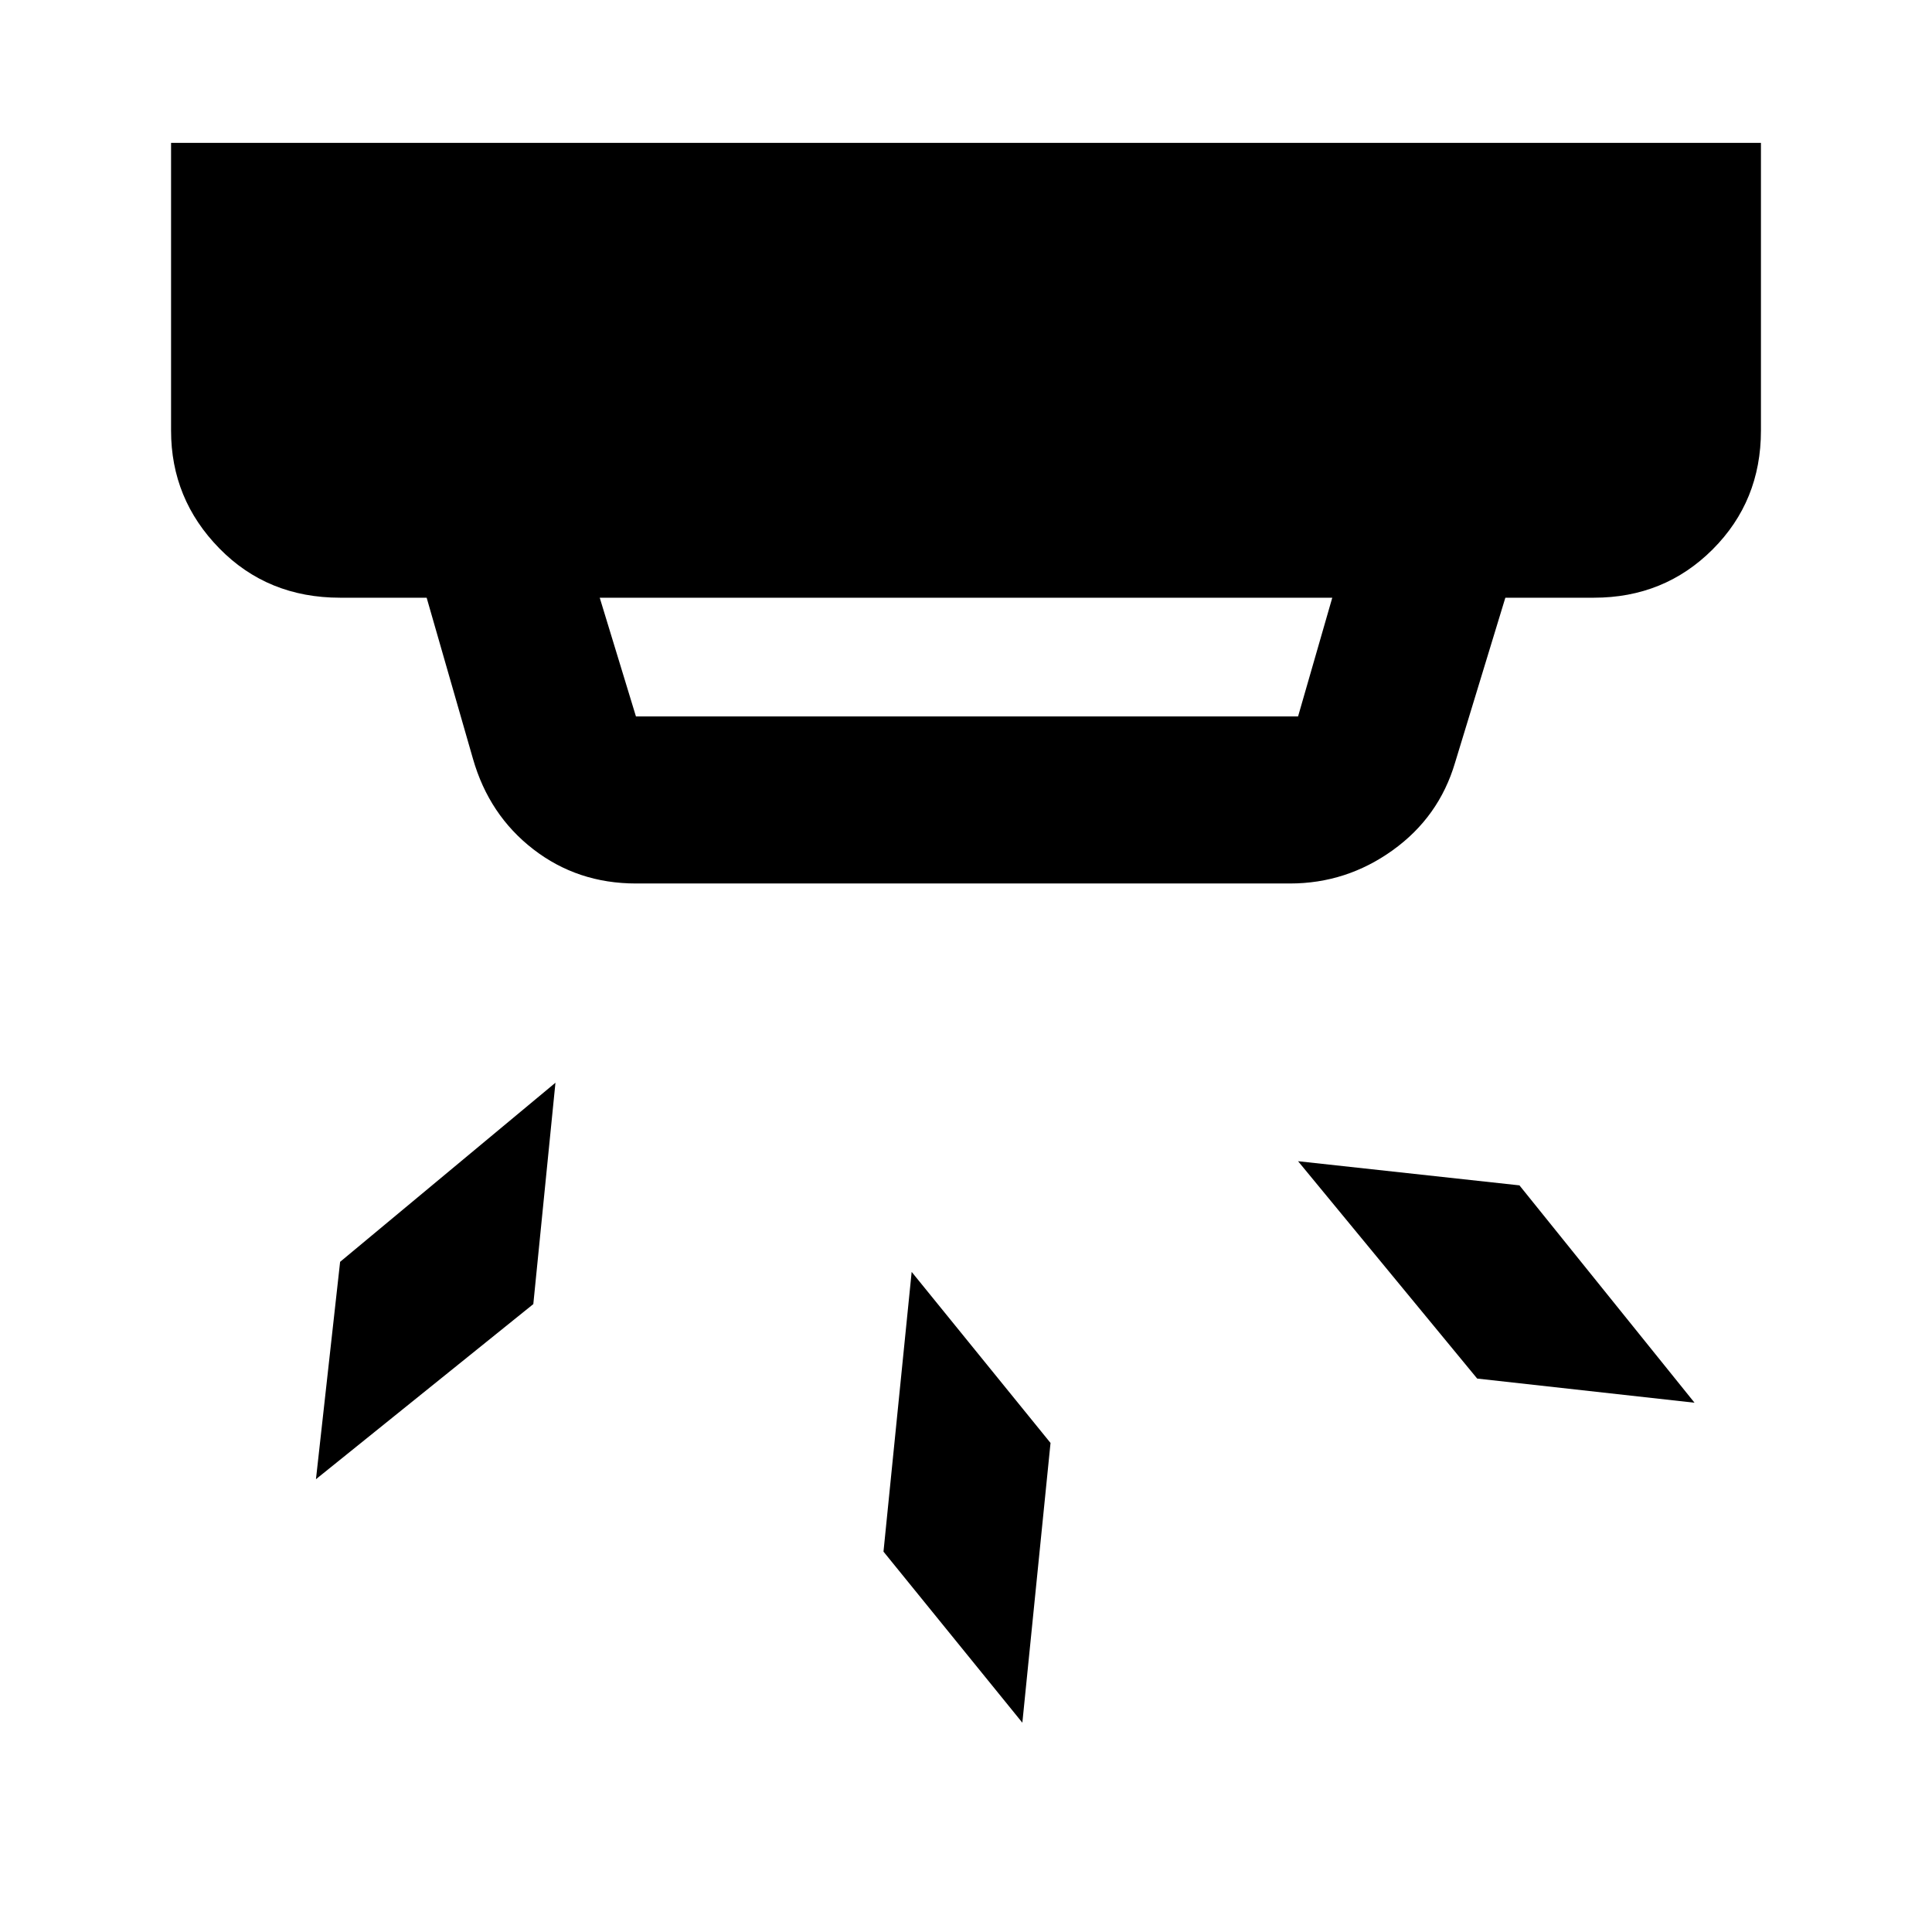 <svg xmlns="http://www.w3.org/2000/svg" height="48" width="48"><path d="m25.4 42.8-3.45-4.25.7-6.95 3.45 4.25Zm16.7-7.95-5.4-.6-4.45-5.4 5.5.6ZM13.25 32.4l-5.4 4.35.6-5.4 5.35-4.45Zm2.55-14.6h16.45l.85-2.95H14.9l.9 2.95Zm0 4.15q-1.45 0-2.55-.85-1.1-.85-1.5-2.25l-1.15-4H8.45q-1.8 0-3-1.225T4.25 10.7V3.55h39.5v7.15q0 1.75-1.2 2.95-1.2 1.2-2.95 1.2h-2.2l-1.25 4.1q-.4 1.35-1.55 2.175-1.15.825-2.55.825Z"/></svg>
